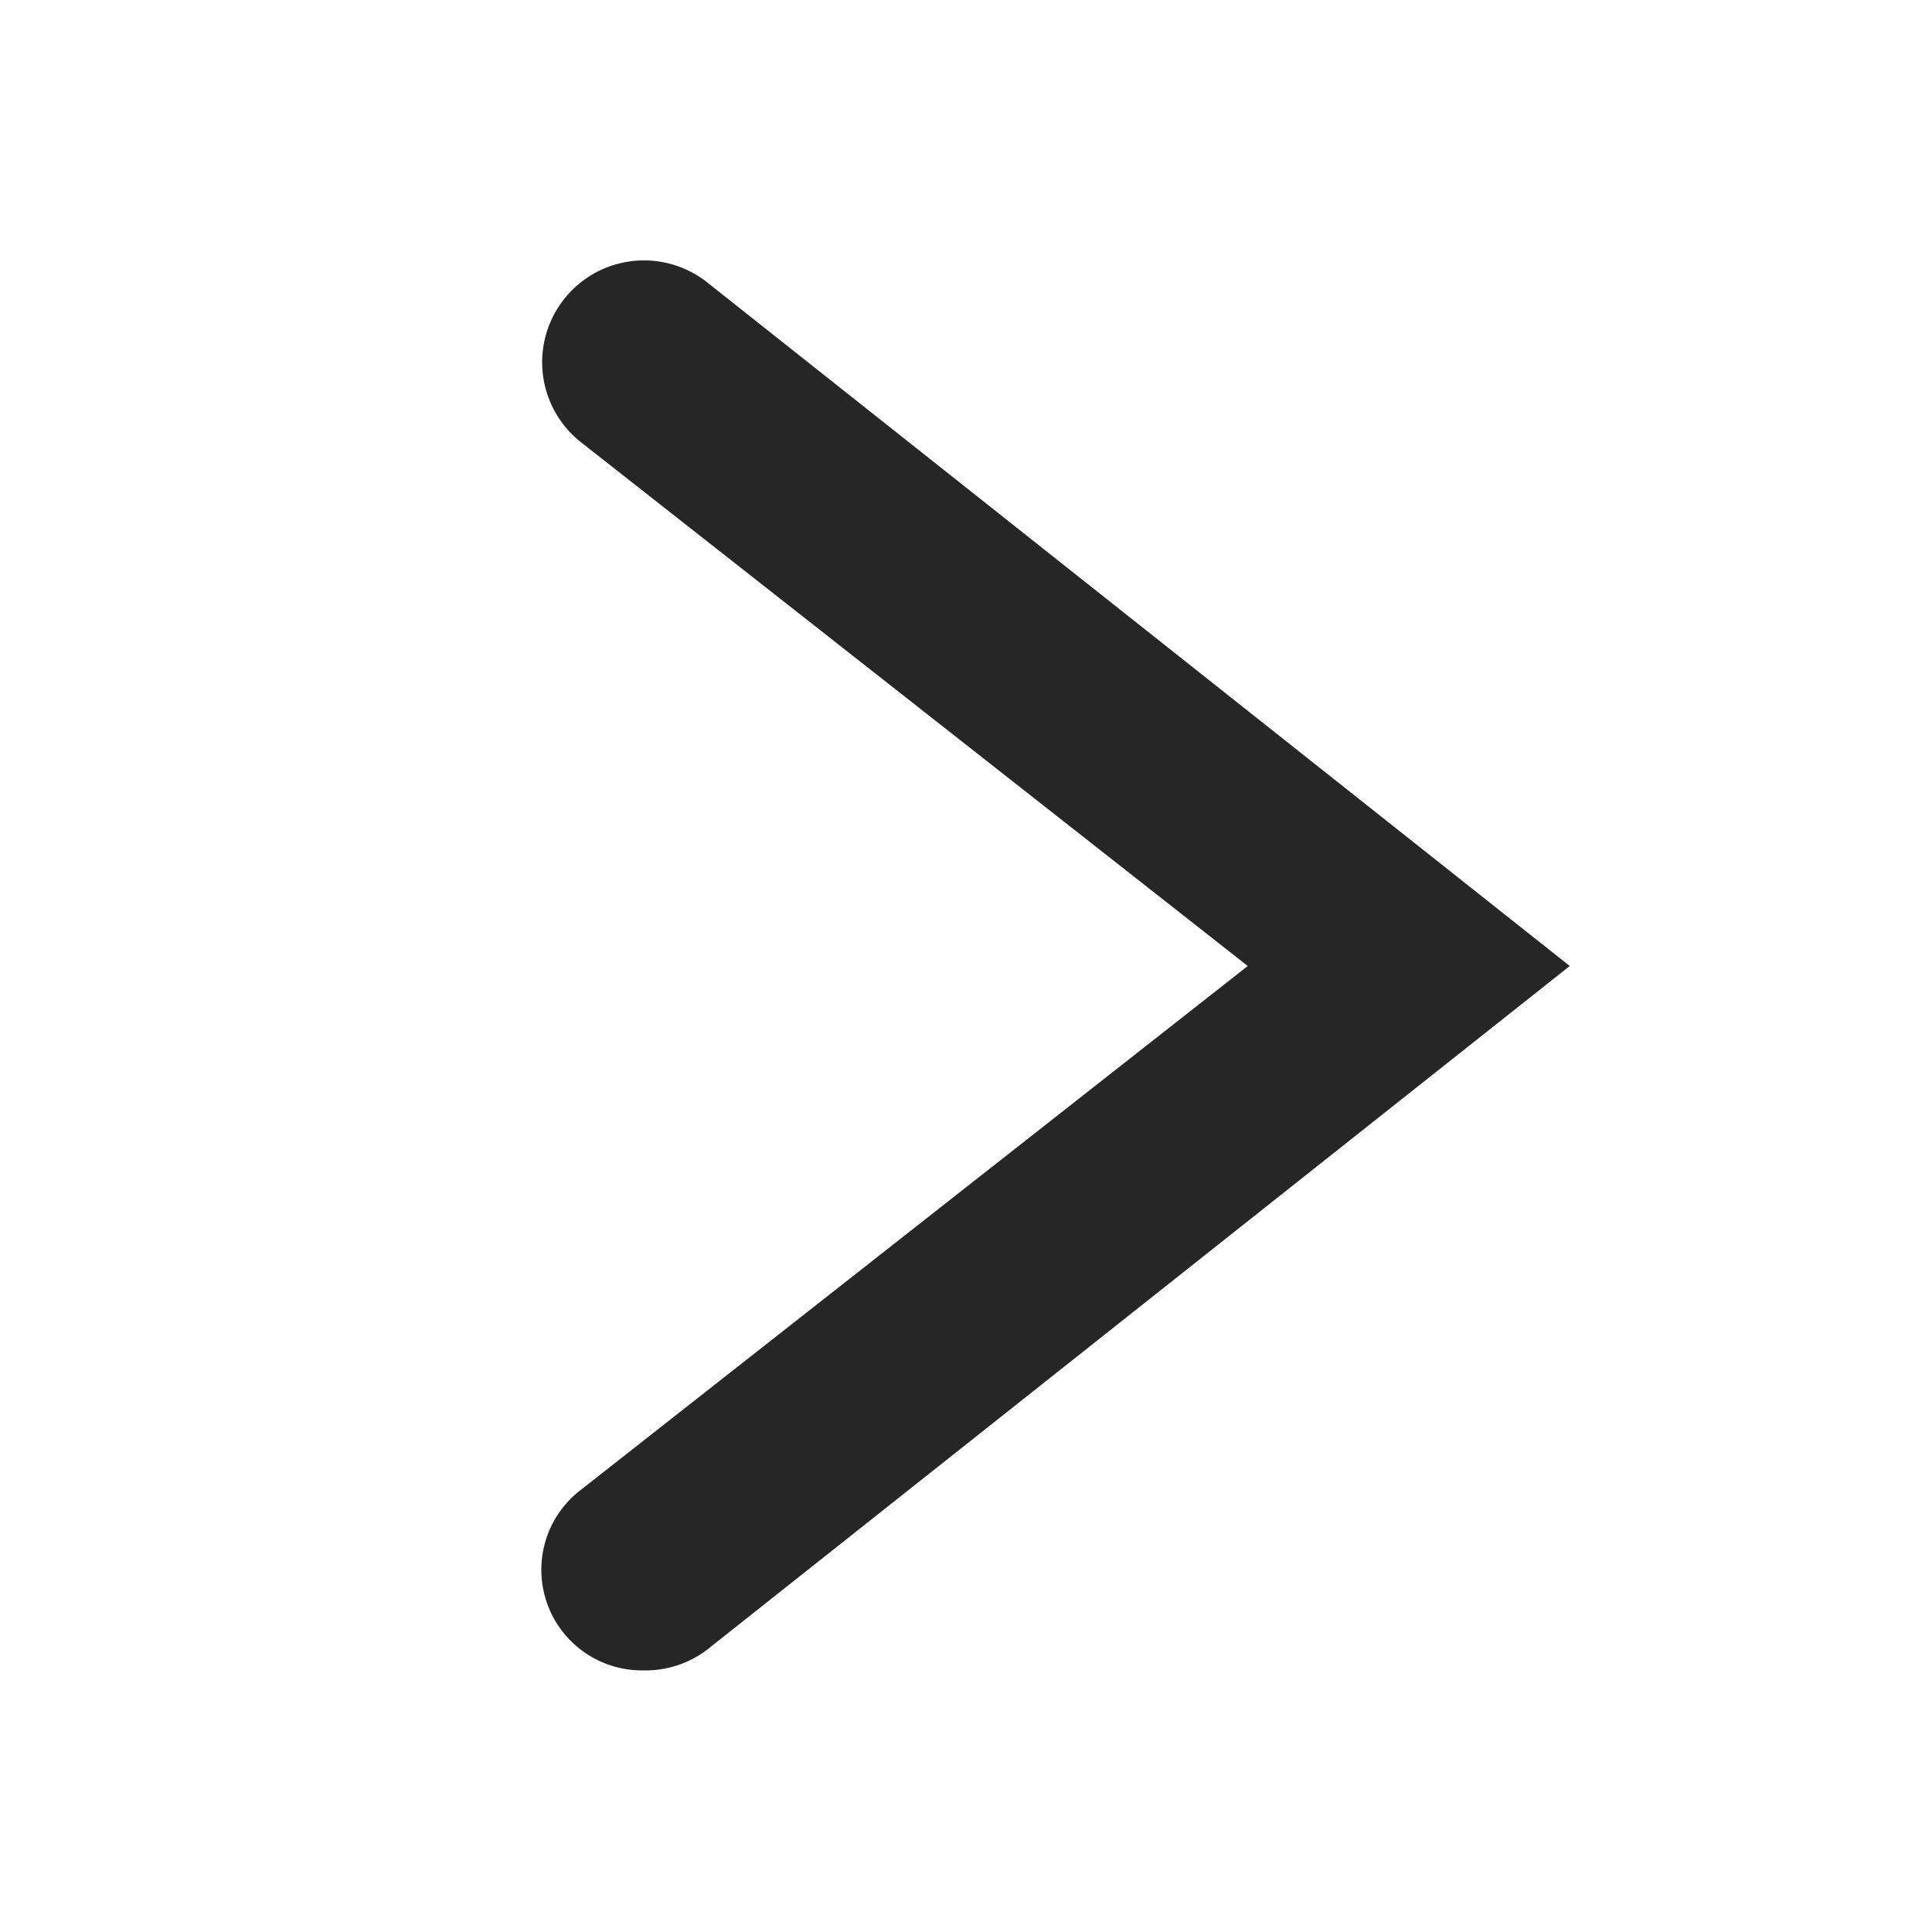 <svg xmlns="http://www.w3.org/2000/svg" width="24" height="24">
    <path fill="#262626" fill-rule="evenodd" d="M8 20.75a1.25 1.25 0 01-.775-2.25L15.5 12 7.225 5.5a1.265 1.265 0 111.55-2L19.5 12 8.775 20.5a1.26 1.26 0 01-.775.25z"/>
</svg>
